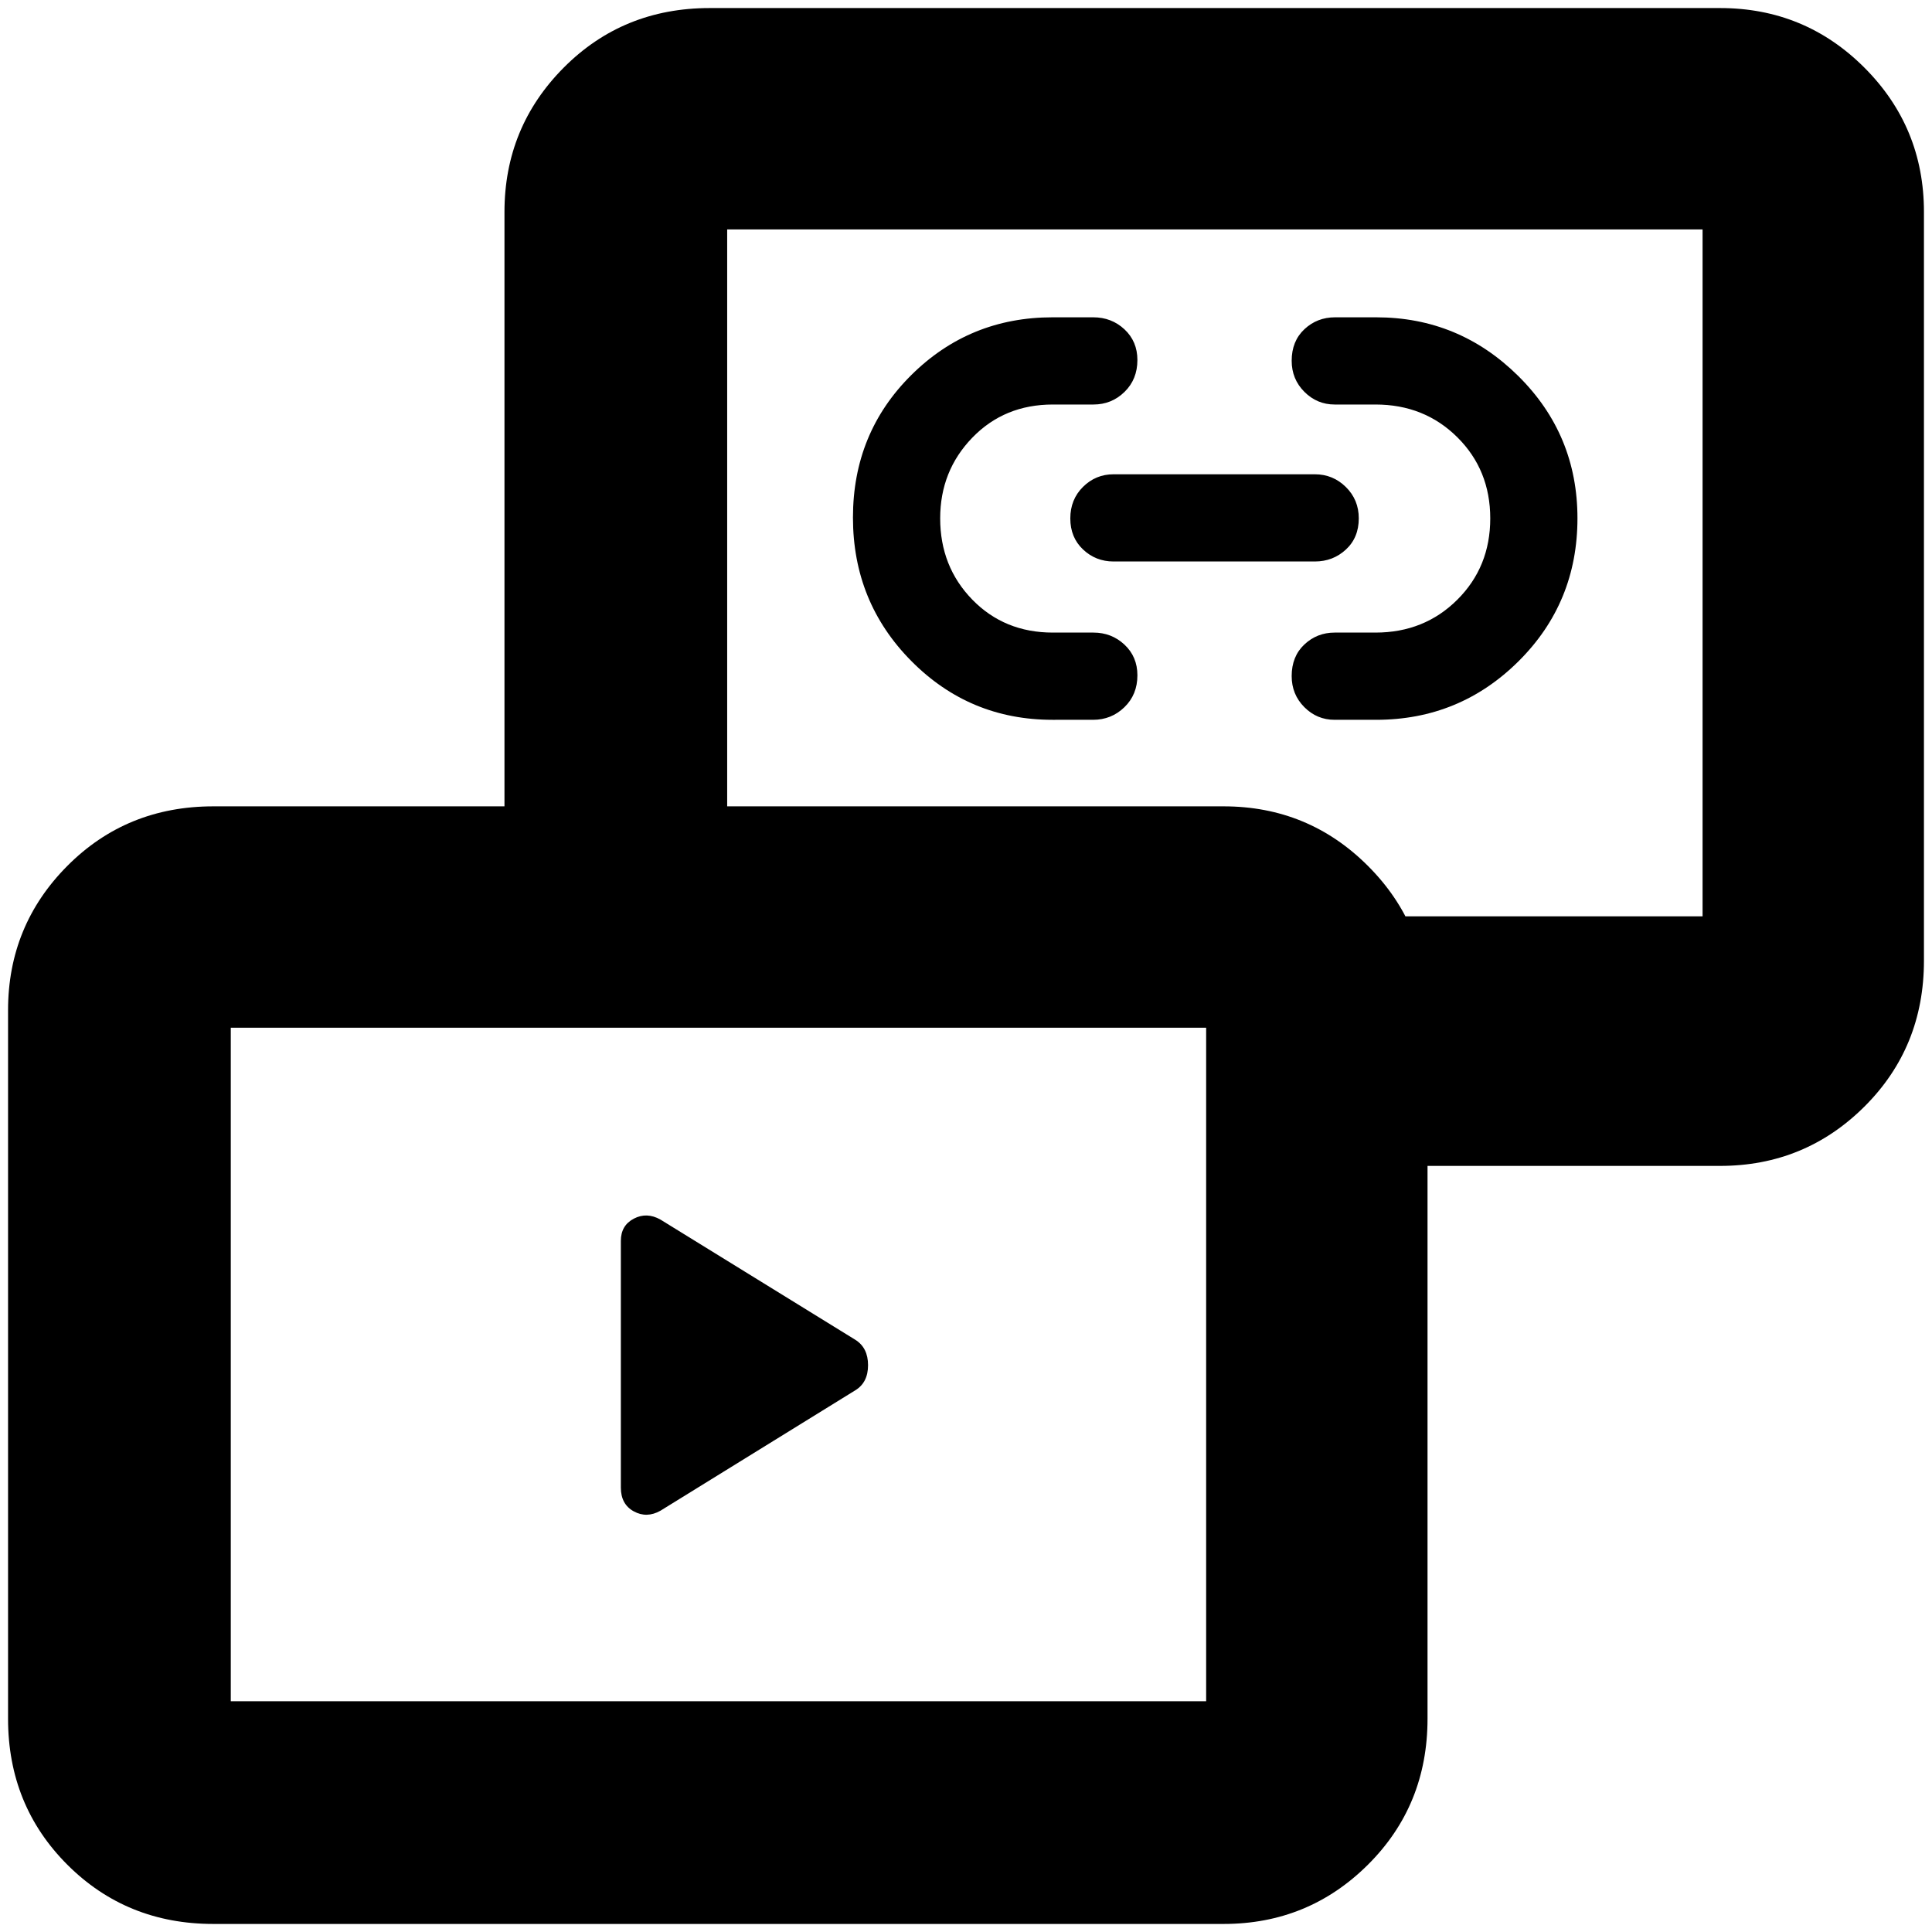 <svg xmlns="http://www.w3.org/2000/svg" height="40" viewBox="0 -960 960 960" width="40"><path d="m425-269.17-96.83 59.84q-6.81 3.83-13.24.32-6.43-3.51-6.43-11.81v-122.59q0-7.67 6.43-11.04 6.43-3.38 13.24.45L425-294.27q6.33 3.97 6.33 12.61 0 8.63-6.33 12.49Zm98-333.16q-41.24 0-70.2-29.25-28.97-29.25-28.97-71.25t28.94-70.75q28.94-28.75 70.28-28.75h20.17q9.13 0 15.54 5.99 6.41 6 6.41 15.23 0 9.61-6.41 15.86T543.33-759h-20.16q-24.11 0-40.06 16.5-15.94 16.5-15.94 40.07 0 23.96 15.94 40.36 15.95 16.4 40.06 16.4h20.16q9.02 0 15.43 6t6.41 15.23q0 9.61-6.47 15.86-6.46 6.25-15.57 6.25H523Zm160.79 0h-20.62q-8.8 0-15.07-6.31t-6.27-15.42q0-9.77 6.3-15.69 6.29-5.92 15.06-5.92h20.28q24.26 0 40.65-16.32 16.38-16.31 16.38-40.41 0-24.1-16.38-40.35Q707.73-759 683.47-759h-20.28q-8.77 0-15.06-6.31-6.3-6.31-6.3-15.42 0-9.77 6.33-15.69 6.32-5.91 15.21-5.91h20.46q41.1 0 70.55 29.12 29.45 29.13 29.45 70.74 0 41.97-29.28 71.05-29.29 29.09-70.76 29.09ZM653.33-681h-100q-8.87 0-15.18-5.98-6.32-5.97-6.32-15.41 0-9.44 6.32-15.69 6.31-6.25 15.18-6.25h100q9.02 0 15.43 6.33t6.41 15.56q0 9.61-6.41 15.52-6.41 5.92-15.43 5.92Zm-4.5 300.33v-124H846V-846H361.33v341.33H250.67v-350q0-42.12 29.45-71.73 29.45-29.6 72.55-29.6h502q42.12 0 71.73 29.6 29.6 29.61 29.6 71.73v372q0 43.1-29.6 72.55-29.61 29.45-71.73 29.45H648.83ZM106-4Q62.9-4 33.45-33.45 4-62.9 4-106v-352q0-42.13 29.45-71.73t72.55-29.6h502q42.13 0 71.73 29.6t29.6 71.73v352q0 43.1-29.6 72.55Q650.13-4 608-4H106Zm8.67-110.67h484.66v-334.66H114.67v334.66Zm488.66-560.5ZM356.67-281.83Z"/></svg>